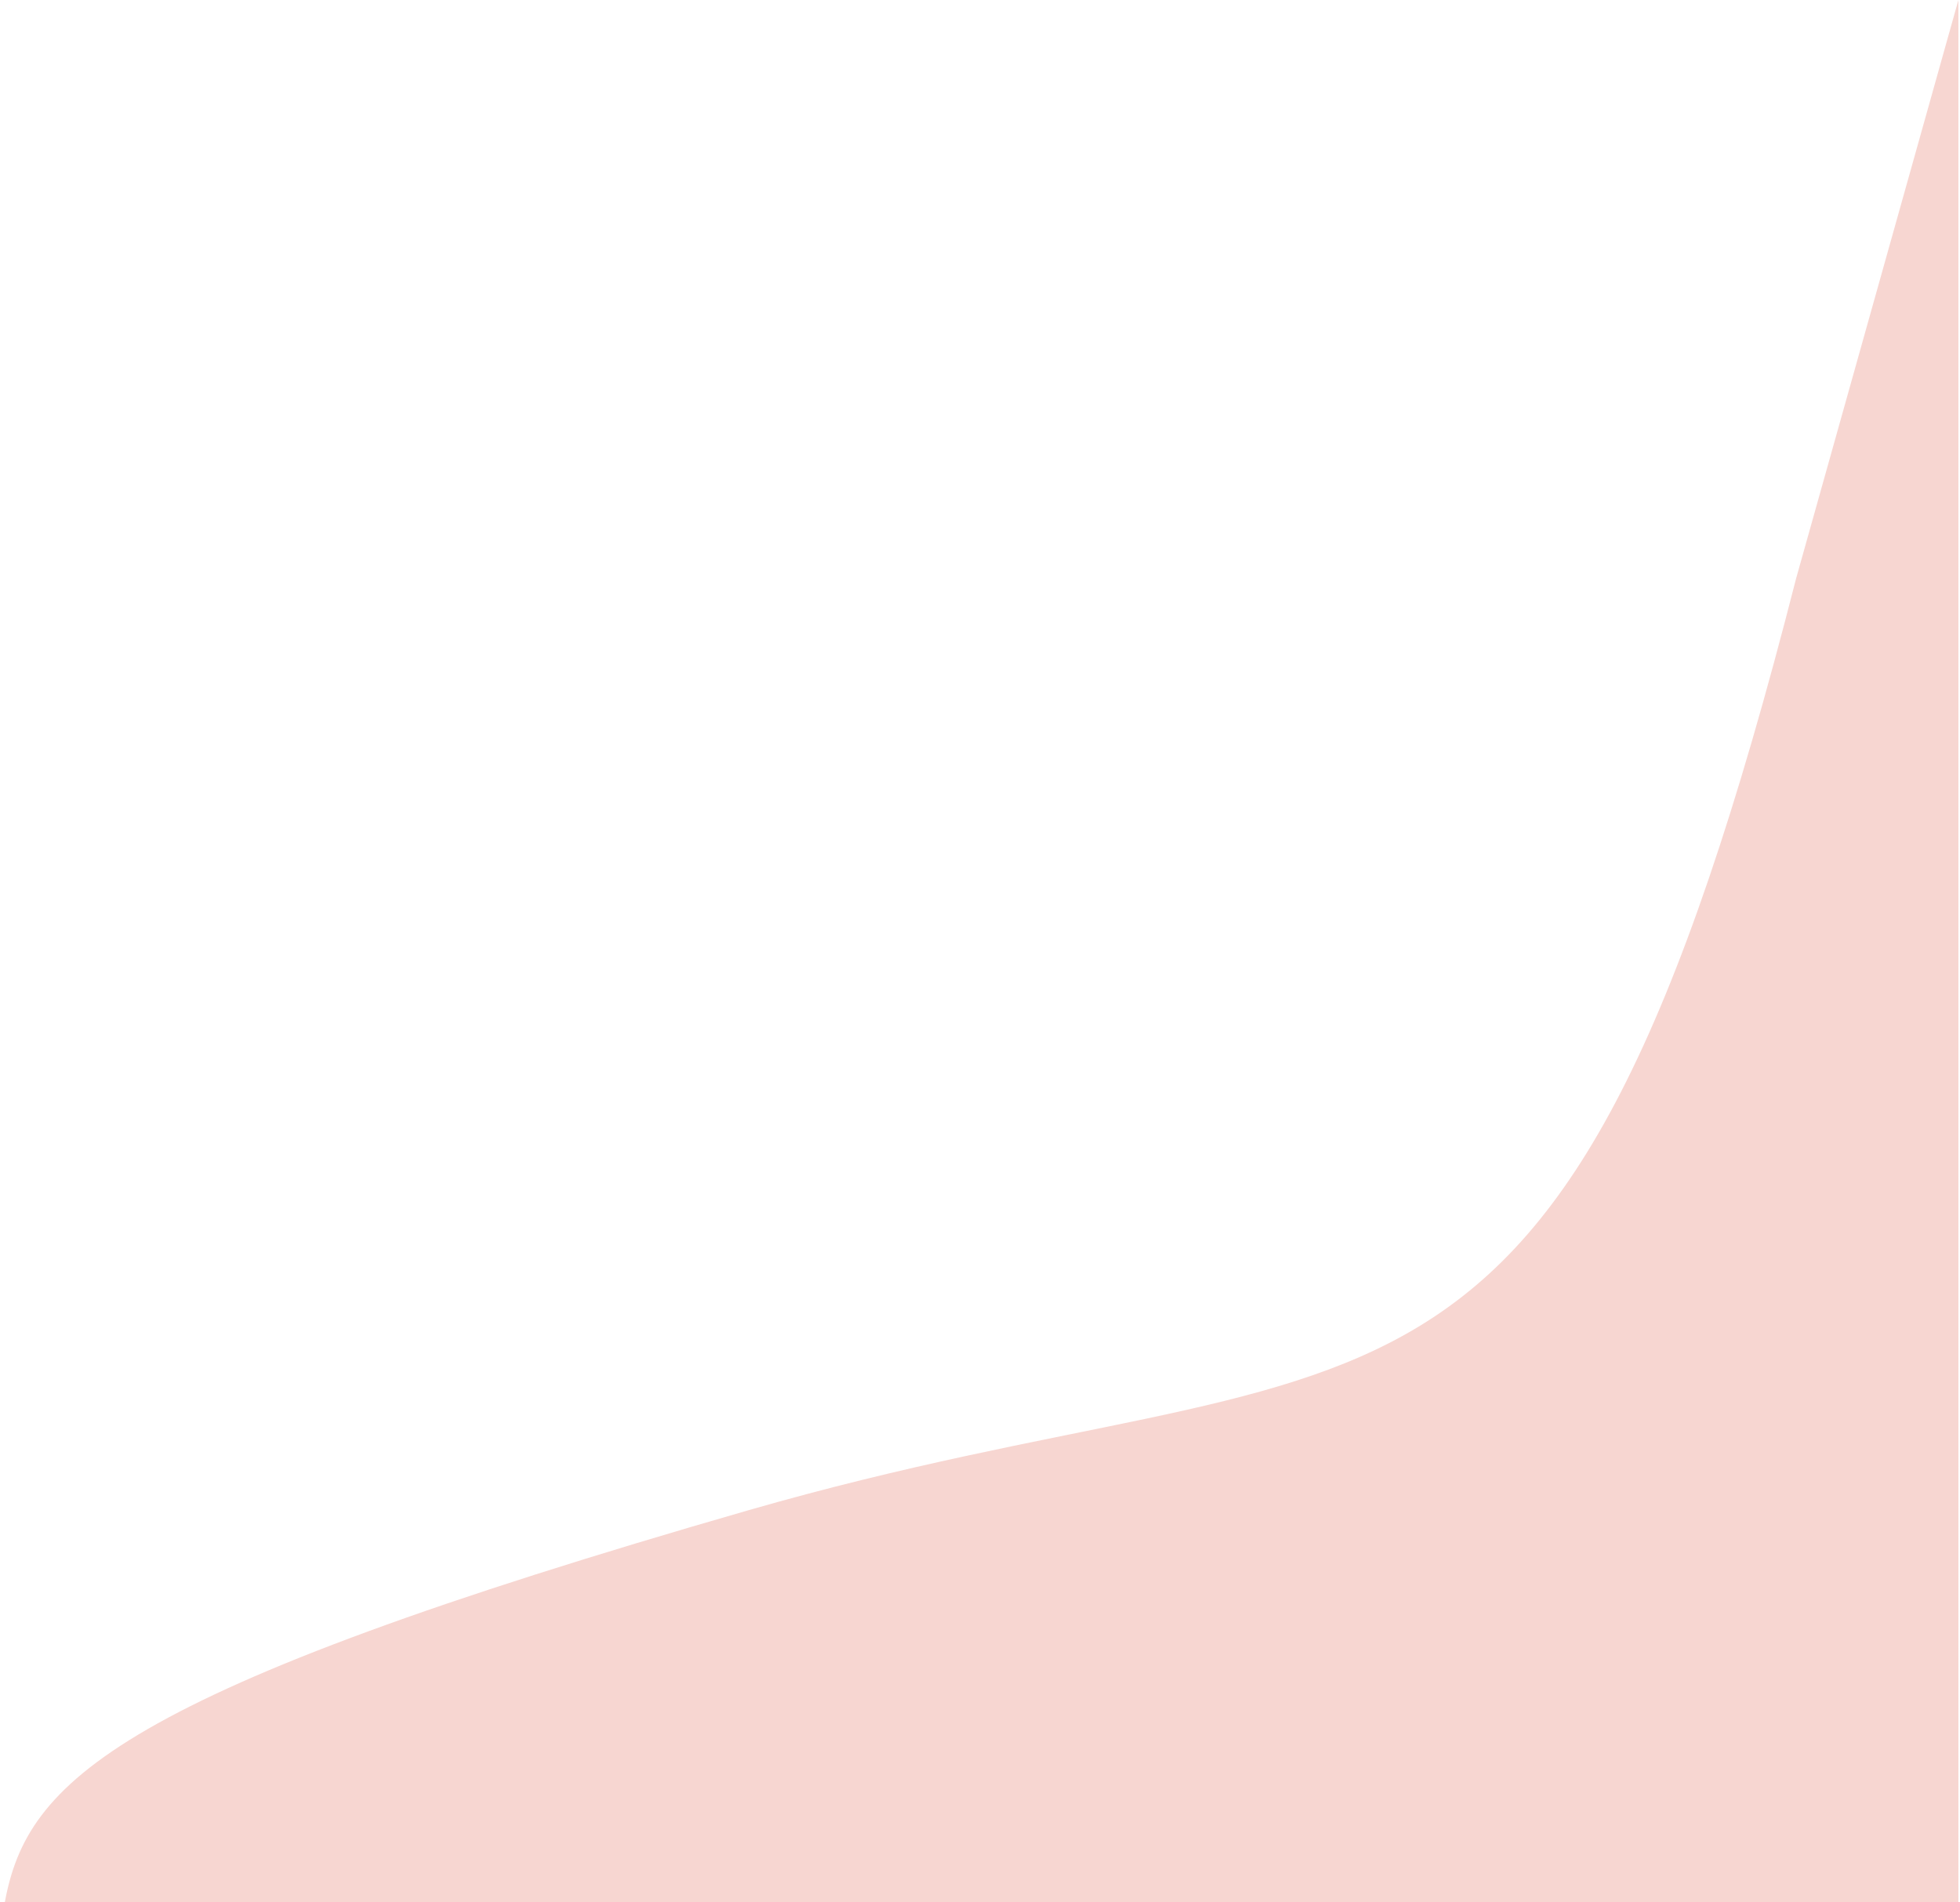 <svg width="305" height="296" viewBox="0 0 305 296" fill="none" xmlns="http://www.w3.org/2000/svg">
<path d="M116.5 235C215.062 206.628 242.5 235 279.5 90L304.75 0V296H0.75C4.256 277.131 17.938 263.372 116.5 235Z" fill="#F7D6D1"/>
</svg>
